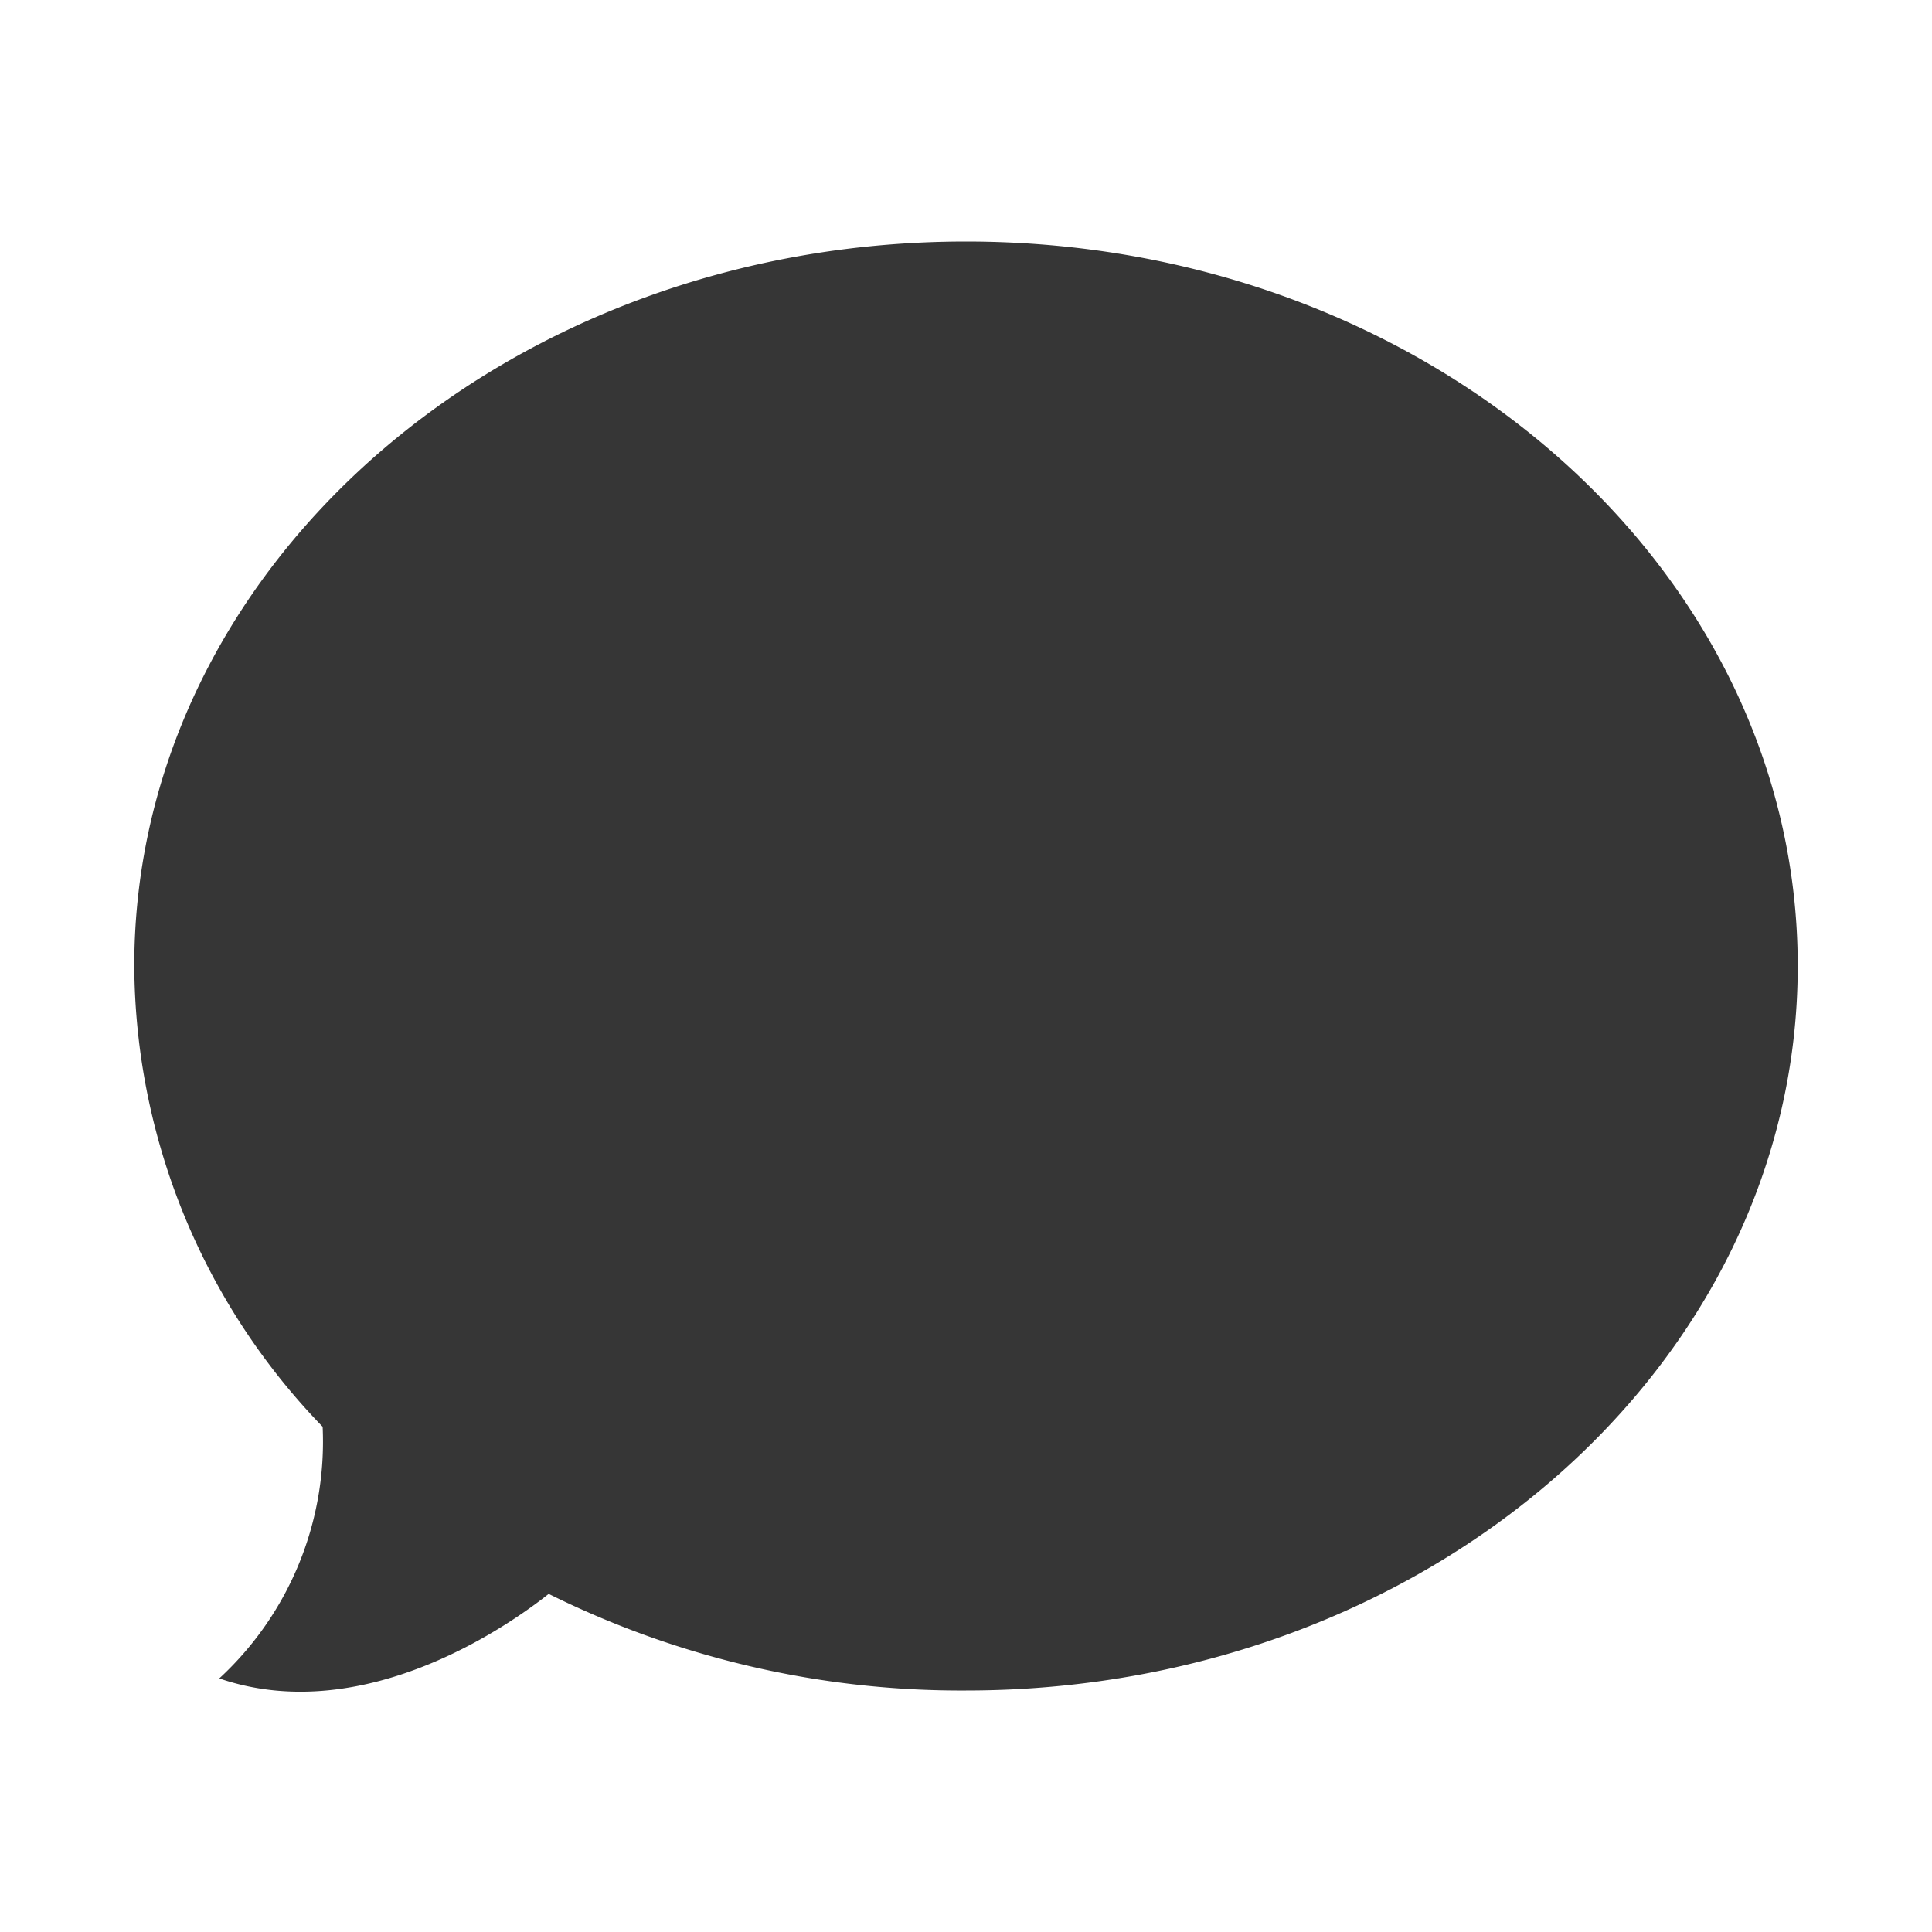 <svg id="Layer_1" data-name="Layer 1" xmlns="http://www.w3.org/2000/svg" viewBox="0 0 40 40"><defs><style>.cls-1{fill:none;}.cls-2{fill:#363636;}</style></defs><title>icon</title><rect class="cls-1" width="40" height="40"/><path class="cls-2" d="M20,35a19.19,19.19,0,0,1-8.64-2c-.68.54-3.76,2.8-6.82,1.75a6.67,6.67,0,0,0,2.14-5.21A13.81,13.81,0,0,1,2.78,20C2.78,11.72,10.49,5,20,5s17.22,6.71,17.22,15S29.51,35,20,35Z"/></svg>